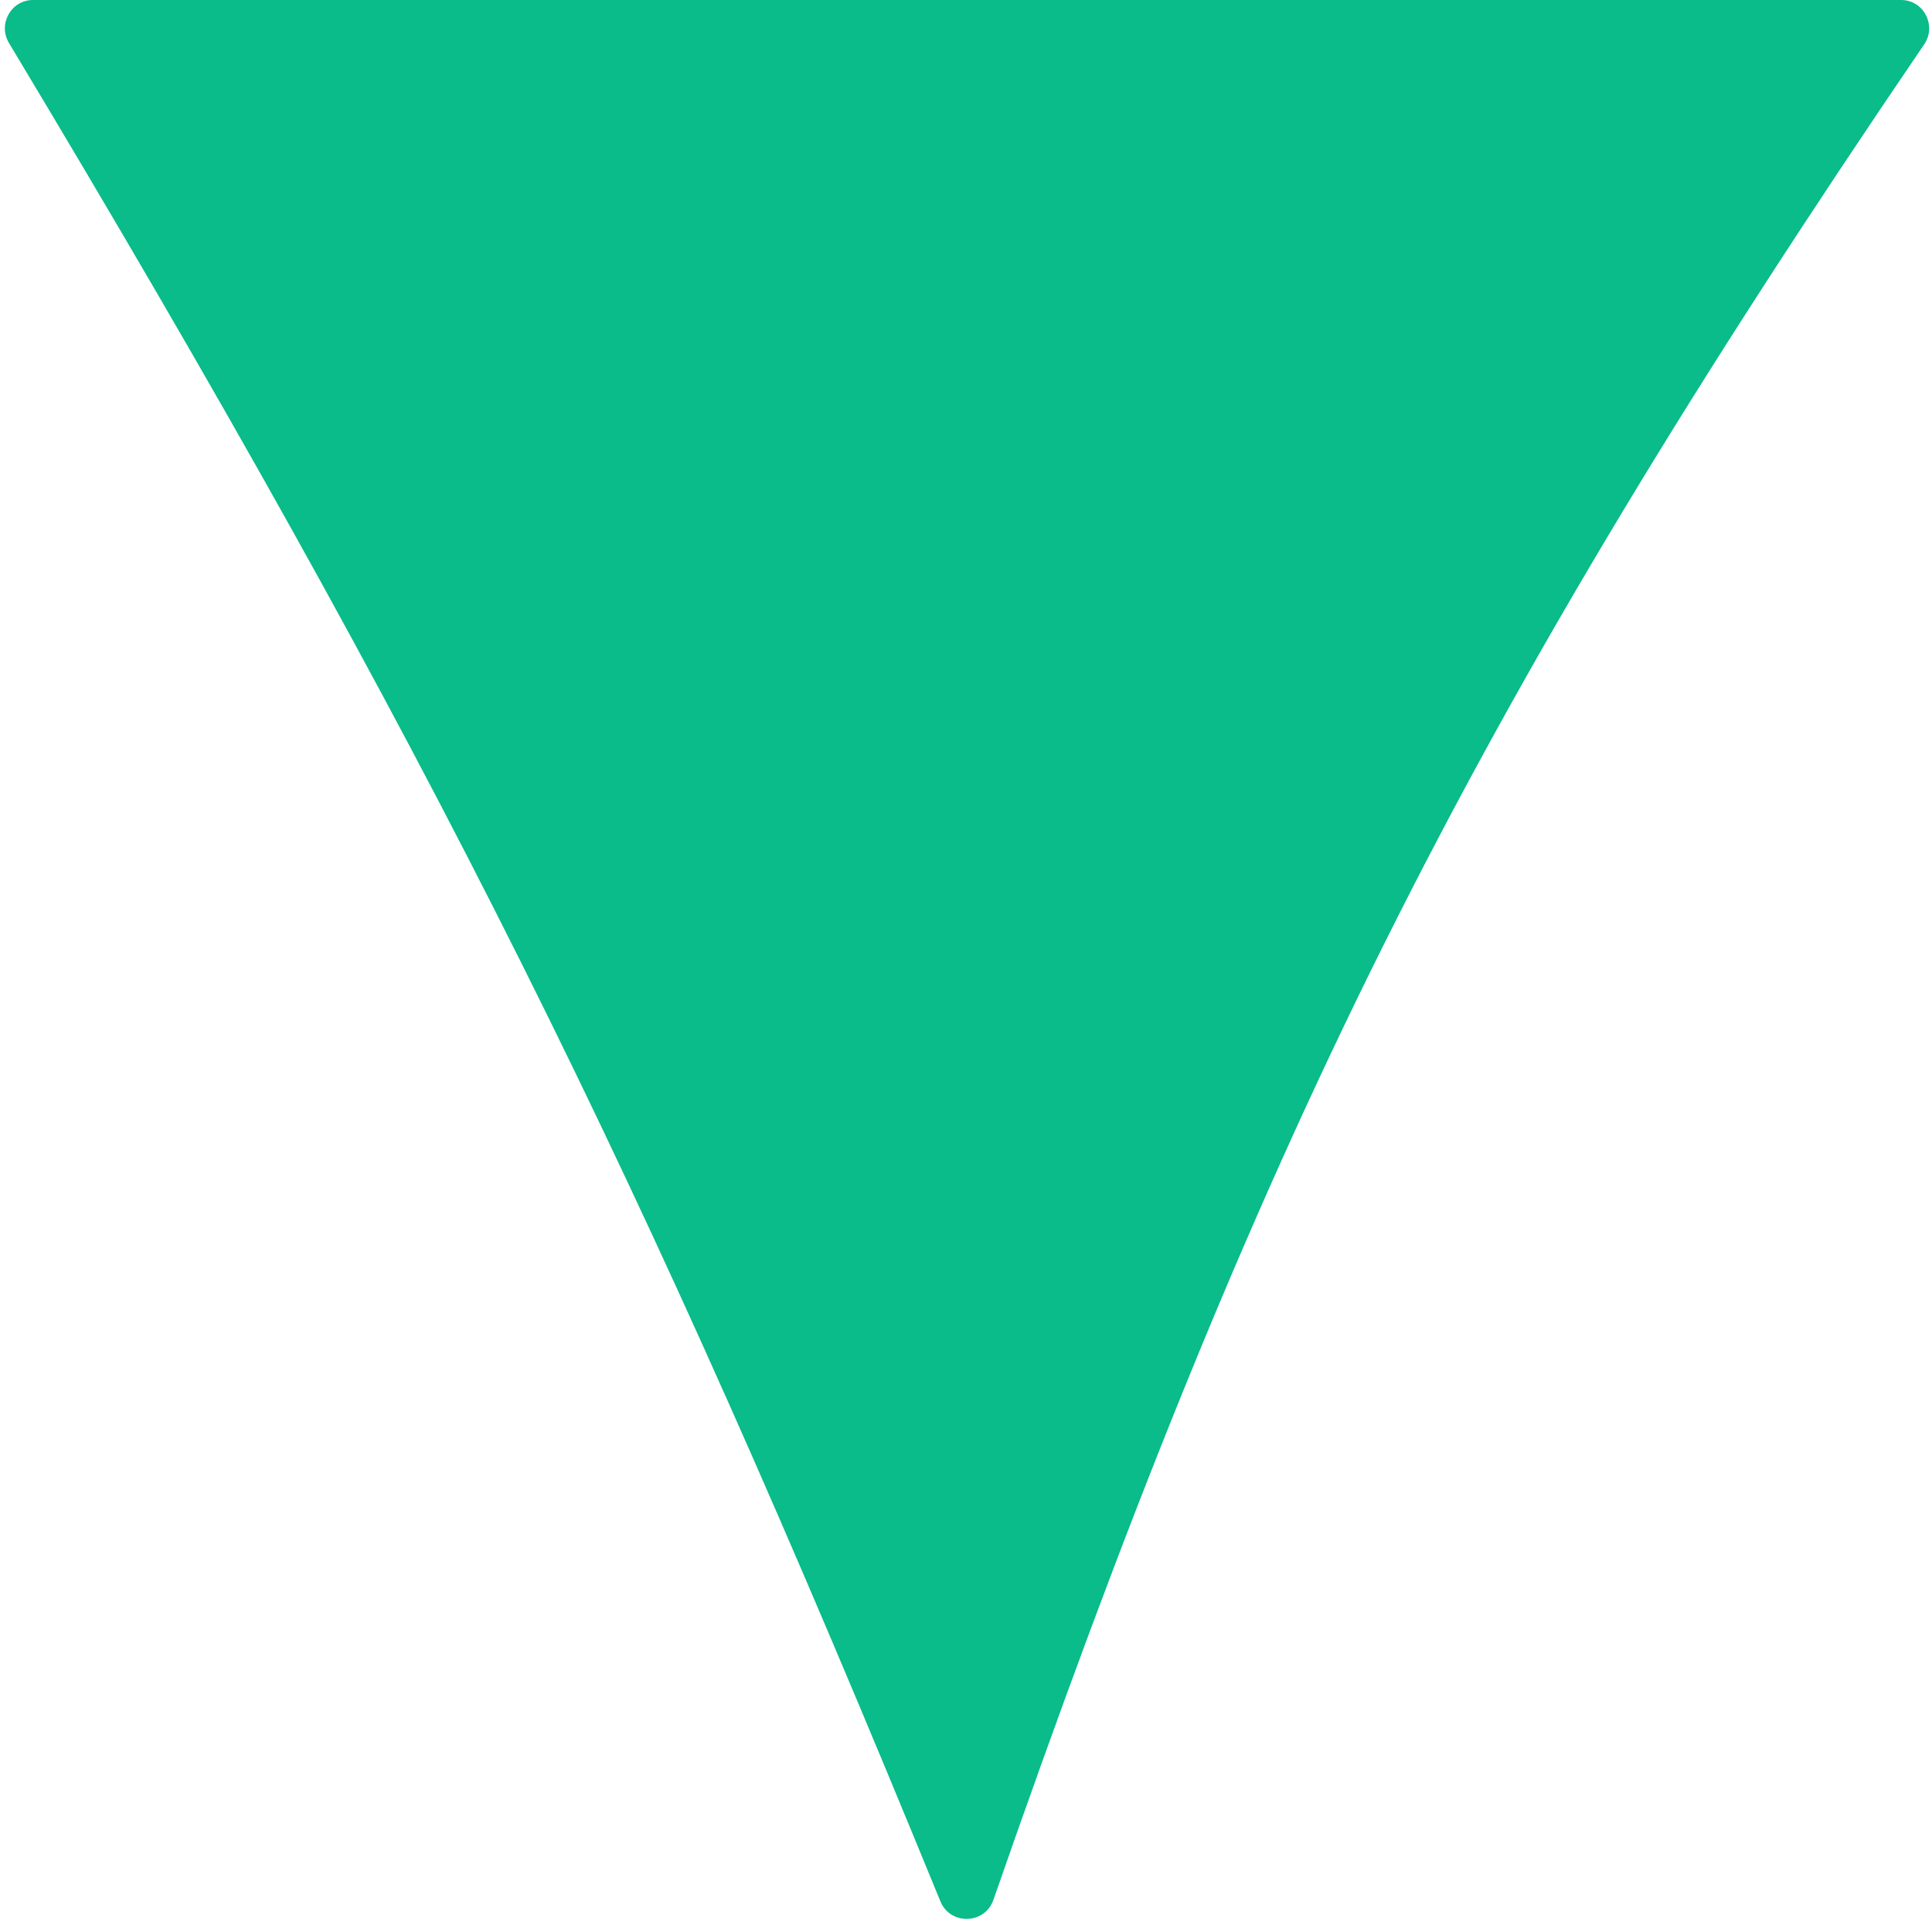<svg width="343" height="341" viewBox="0 0 343 341" fill="none" xmlns="http://www.w3.org/2000/svg">
<path d="M166.954 337.631C114.077 208.482 76.723 132.765 1.589 7.627C-0.414 4.291 1.962 0 5.853 0H337.506C341.53 0 343.882 4.549 341.617 7.875C259.906 127.883 222.836 203.766 176.363 337.371C174.844 341.736 168.706 341.908 166.954 337.631Z" fill="#09BC8A"/>
</svg>
